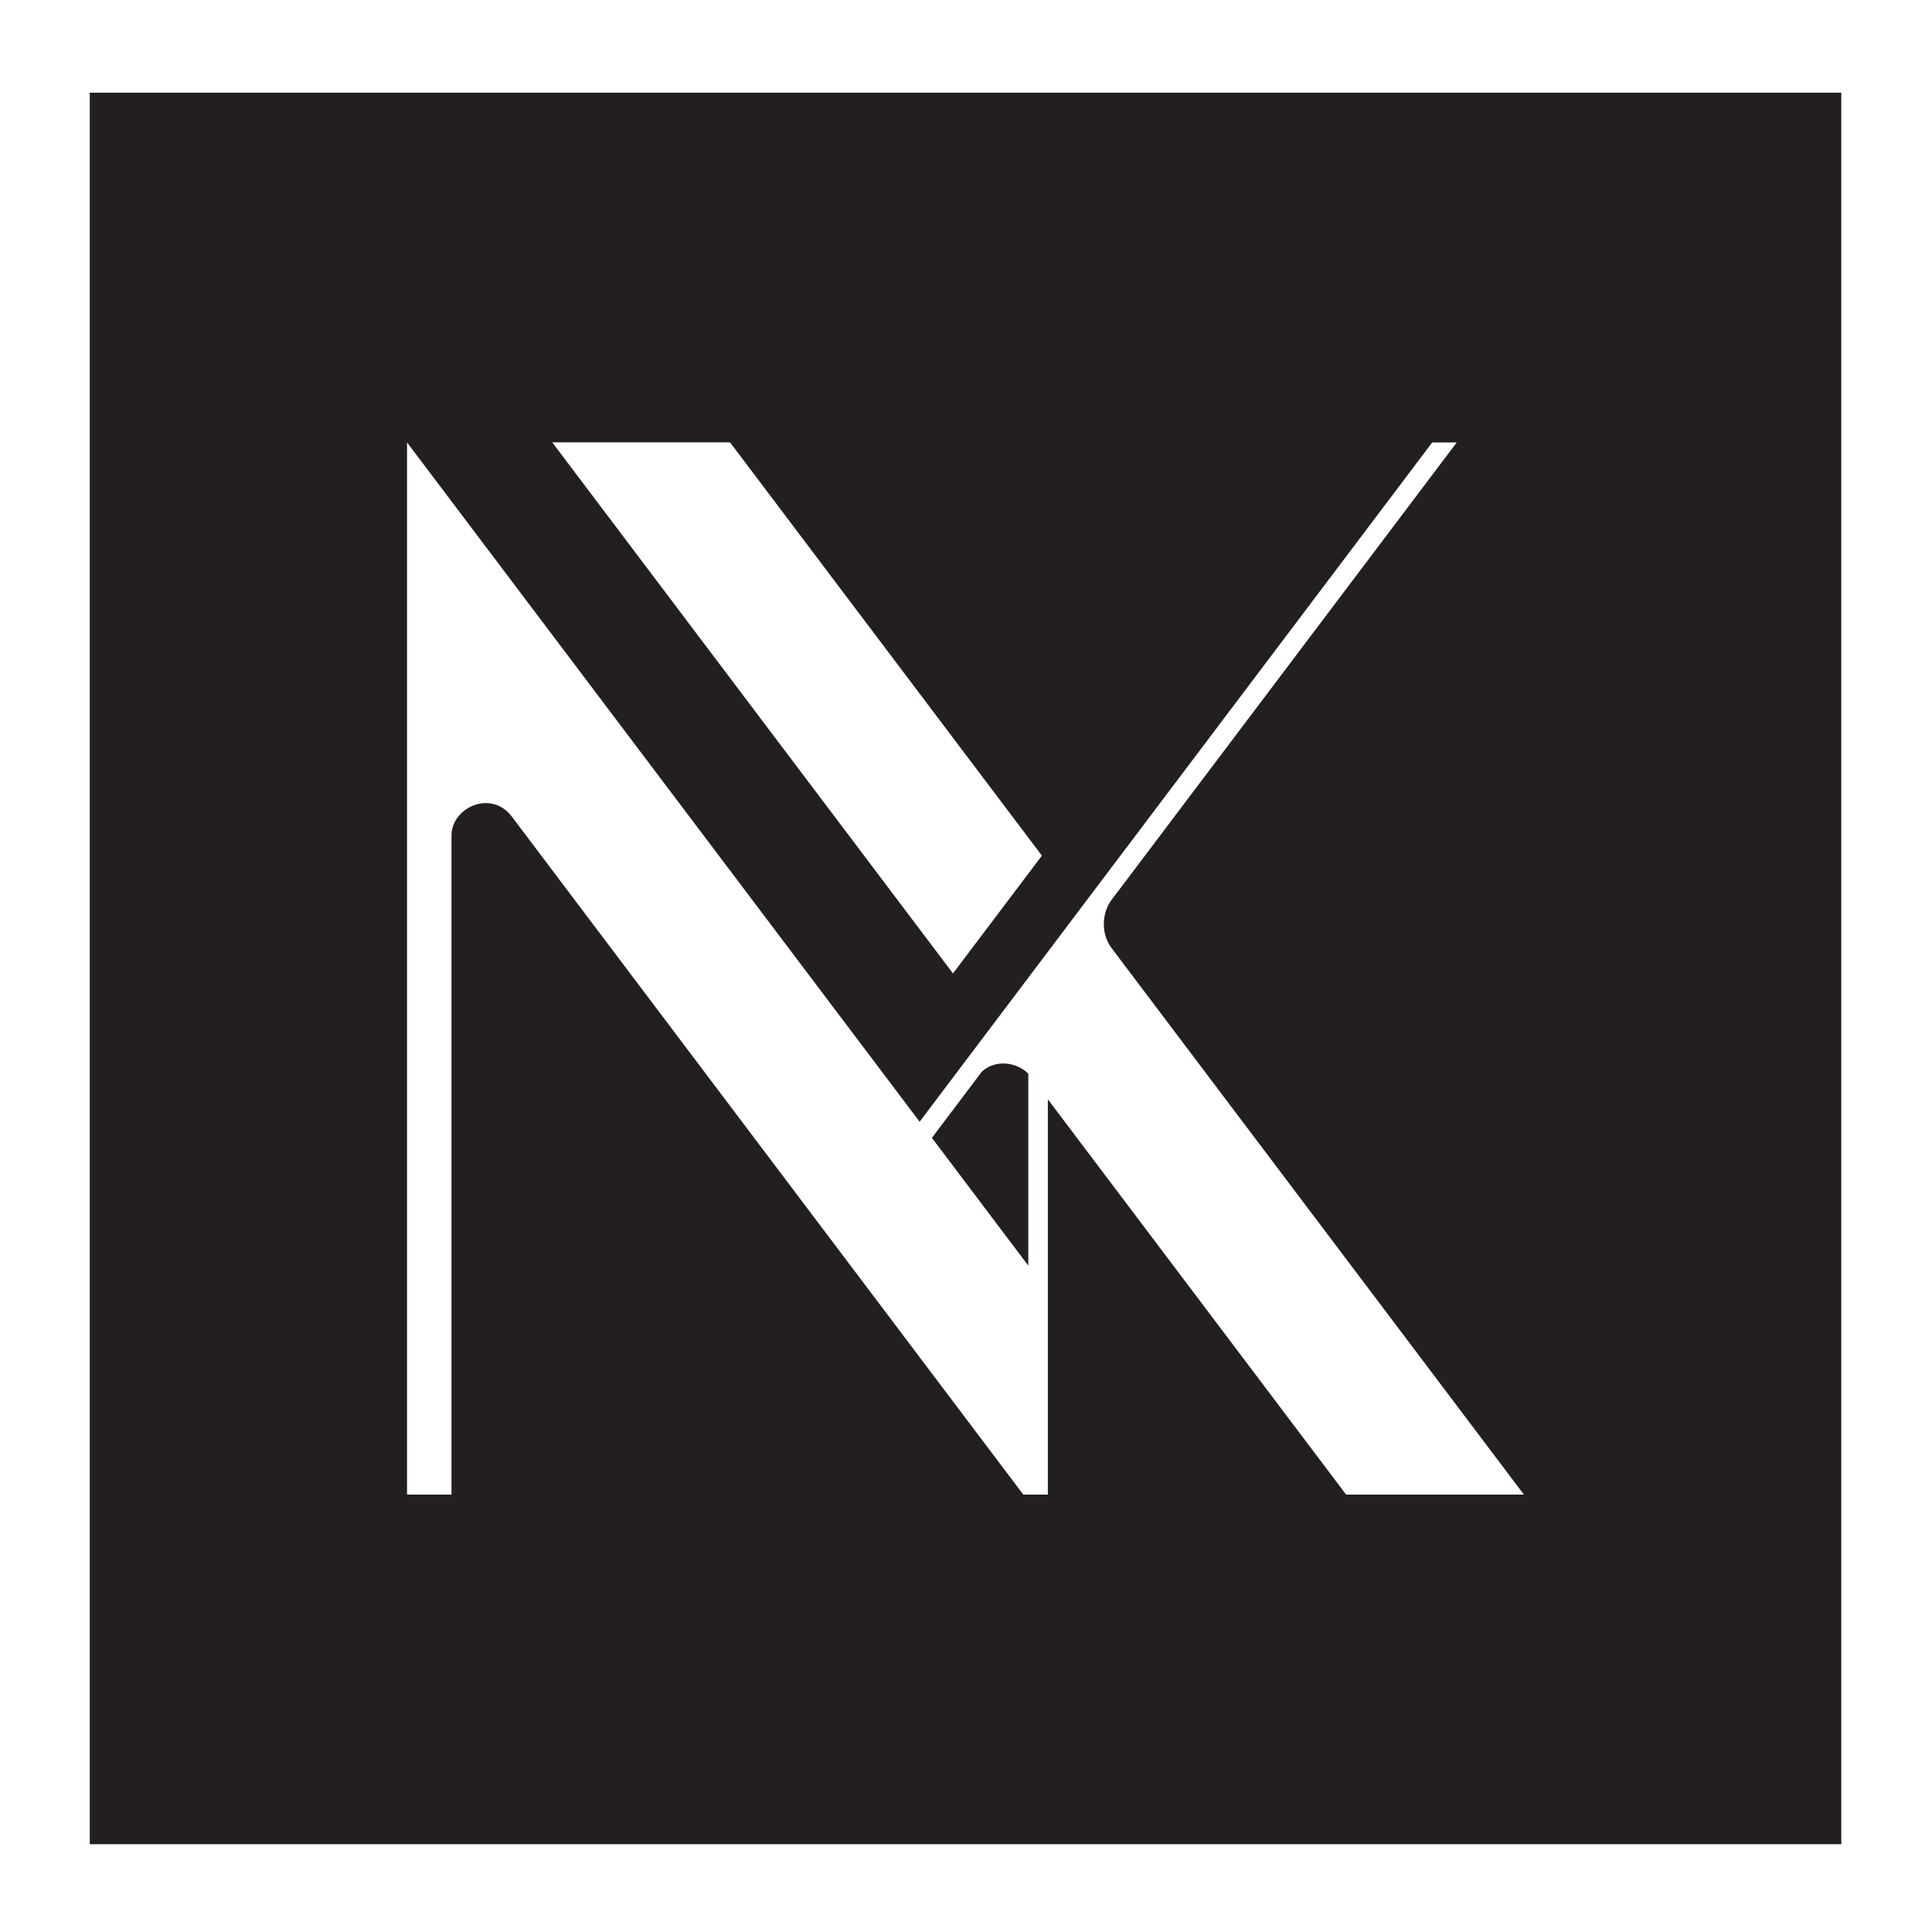 <?xml version="1.0" encoding="UTF-8" standalone="no"?>
<!-- Created with Inkscape (http://www.inkscape.org/) -->

<svg
   xmlns:dc="http://purl.org/dc/elements/1.1/"
   xmlns:cc="http://creativecommons.org/ns#"
   xmlns:rdf="http://www.w3.org/1999/02/22-rdf-syntax-ns#"
   xmlns:svg="http://www.w3.org/2000/svg"
   xmlns="http://www.w3.org/2000/svg"
   xmlns:sodipodi="http://sodipodi.sourceforge.net/DTD/sodipodi-0.dtd"
   xmlns:inkscape="http://www.inkscape.org/namespaces/inkscape"
   width="64"
   height="64"
   id="svg5453"
   version="1.1"
   inkscape:version="0.91 r13725"
   sodipodi:docname="nitrux.svg"
   inkscape:export-filename="/home/andreas/Owncloud/kde.org/cooperateDesign/grub/Breeze/icons/kaos.png"
   inkscape:export-xdpi="90"
   inkscape:export-ydpi="90">
  <defs
     id="defs5455" />
  <sodipodi:namedview
     id="base"
     pagecolor="#ffffff"
     bordercolor="#666666"
     borderopacity="1.0"
     inkscape:pageopacity="0"
     inkscape:pageshadow="2"
     inkscape:zoom="6.0390625"
     inkscape:cx="46.491362"
     inkscape:cy="42.35802"
     inkscape:document-units="px"
     inkscape:current-layer="layer1"
     showgrid="true"
     fit-margin-top="0"
     fit-margin-left="0"
     fit-margin-right="0"
     fit-margin-bottom="0"
     inkscape:window-width="1920"
     inkscape:window-height="1011"
     inkscape:window-x="0"
     inkscape:window-y="0"
     inkscape:window-maximized="1"
     inkscape:showpageshadow="false"
     borderlayer="true"
     inkscape:snap-bbox="true"
     inkscape:snap-global="true">
    <sodipodi:guide
       position="6,58"
       orientation="52,0"
       id="guide4097" />
    <sodipodi:guide
       position="6,6"
       orientation="0,52"
       id="guide4099" />
    <sodipodi:guide
       position="58,6"
       orientation="-52,0"
       id="guide4101" />
    <sodipodi:guide
       position="58,58"
       orientation="0,-52"
       id="guide4103" />
    <sodipodi:guide
       position="3,61"
       orientation="58,0"
       id="guide4105" />
    <sodipodi:guide
       position="3,3"
       orientation="0,58"
       id="guide4107" />
    <sodipodi:guide
       position="61,3"
       orientation="-58,0"
       id="guide4109" />
    <sodipodi:guide
       position="61,61"
       orientation="0,-58"
       id="guide4111" />
    <inkscape:grid
       type="xygrid"
       id="grid4115" />
  </sodipodi:namedview>
  <g
     inkscape:label="Capa 1"
     inkscape:groupmode="layer"
     id="layer1"
     transform="translate(-384.571,-483.798)">
    <g
       transform="matrix(0.433,0,0,0.433,373.426,300.275)"
       id="layer1-3"
       inkscape:label="Capa 1">
      <path
         style="display:inline;fill:#231f20;fill-opacity:1;stroke:none"
         d="m 98.447,-73.879 0,134 134,0 0,-134 -134,0 z m 24.277,26.75 0,0.01 39.211,51.965 39.213,-51.965 1.877,0 -25.848,34.256 c -0.065,0.084 -0.123,0.162 -0.186,0.242 l -0.4,0.527 c -0.677,0.94 -0.839,2.514 0.043,3.672 l 0.691,0.916 29.713,39.383 1.129,1.496 -1.129,0 -10.596,0 -1.879,0 -22.818,-30.242 0,14.715 0,15.527 -1.879,0 -13.793,-18.283 -0.939,-1.244 -24.396,-32.342 c -1.589,-2.106 -4.64,-0.683 -4.617,1.469 l 0,50.4 -3.4,0 0,-62.498 0,-2.49 0,-4.012 0,-9.023 0,-2.477 0.004,-0.002 z m 11.105,0 1.877,0 11.736,0 0,0.016 23.846,31.602 -0.938,1.246 -4.924,6.523 -0.939,1.244 -30.658,-40.631 z m 34.369,47.523 c -0.55,0.029 -1.089,0.231 -1.51,0.629 l -3.814,5.057 7.375,9.775 0,-14.684 c -0.536,-0.536 -1.303,-0.817 -2.051,-0.777 z"
         transform="translate(-65.841,504.811)"
         id="path4614-9"
         inkscape:connector-curvature="0" />
    </g>
  </g>
</svg>
